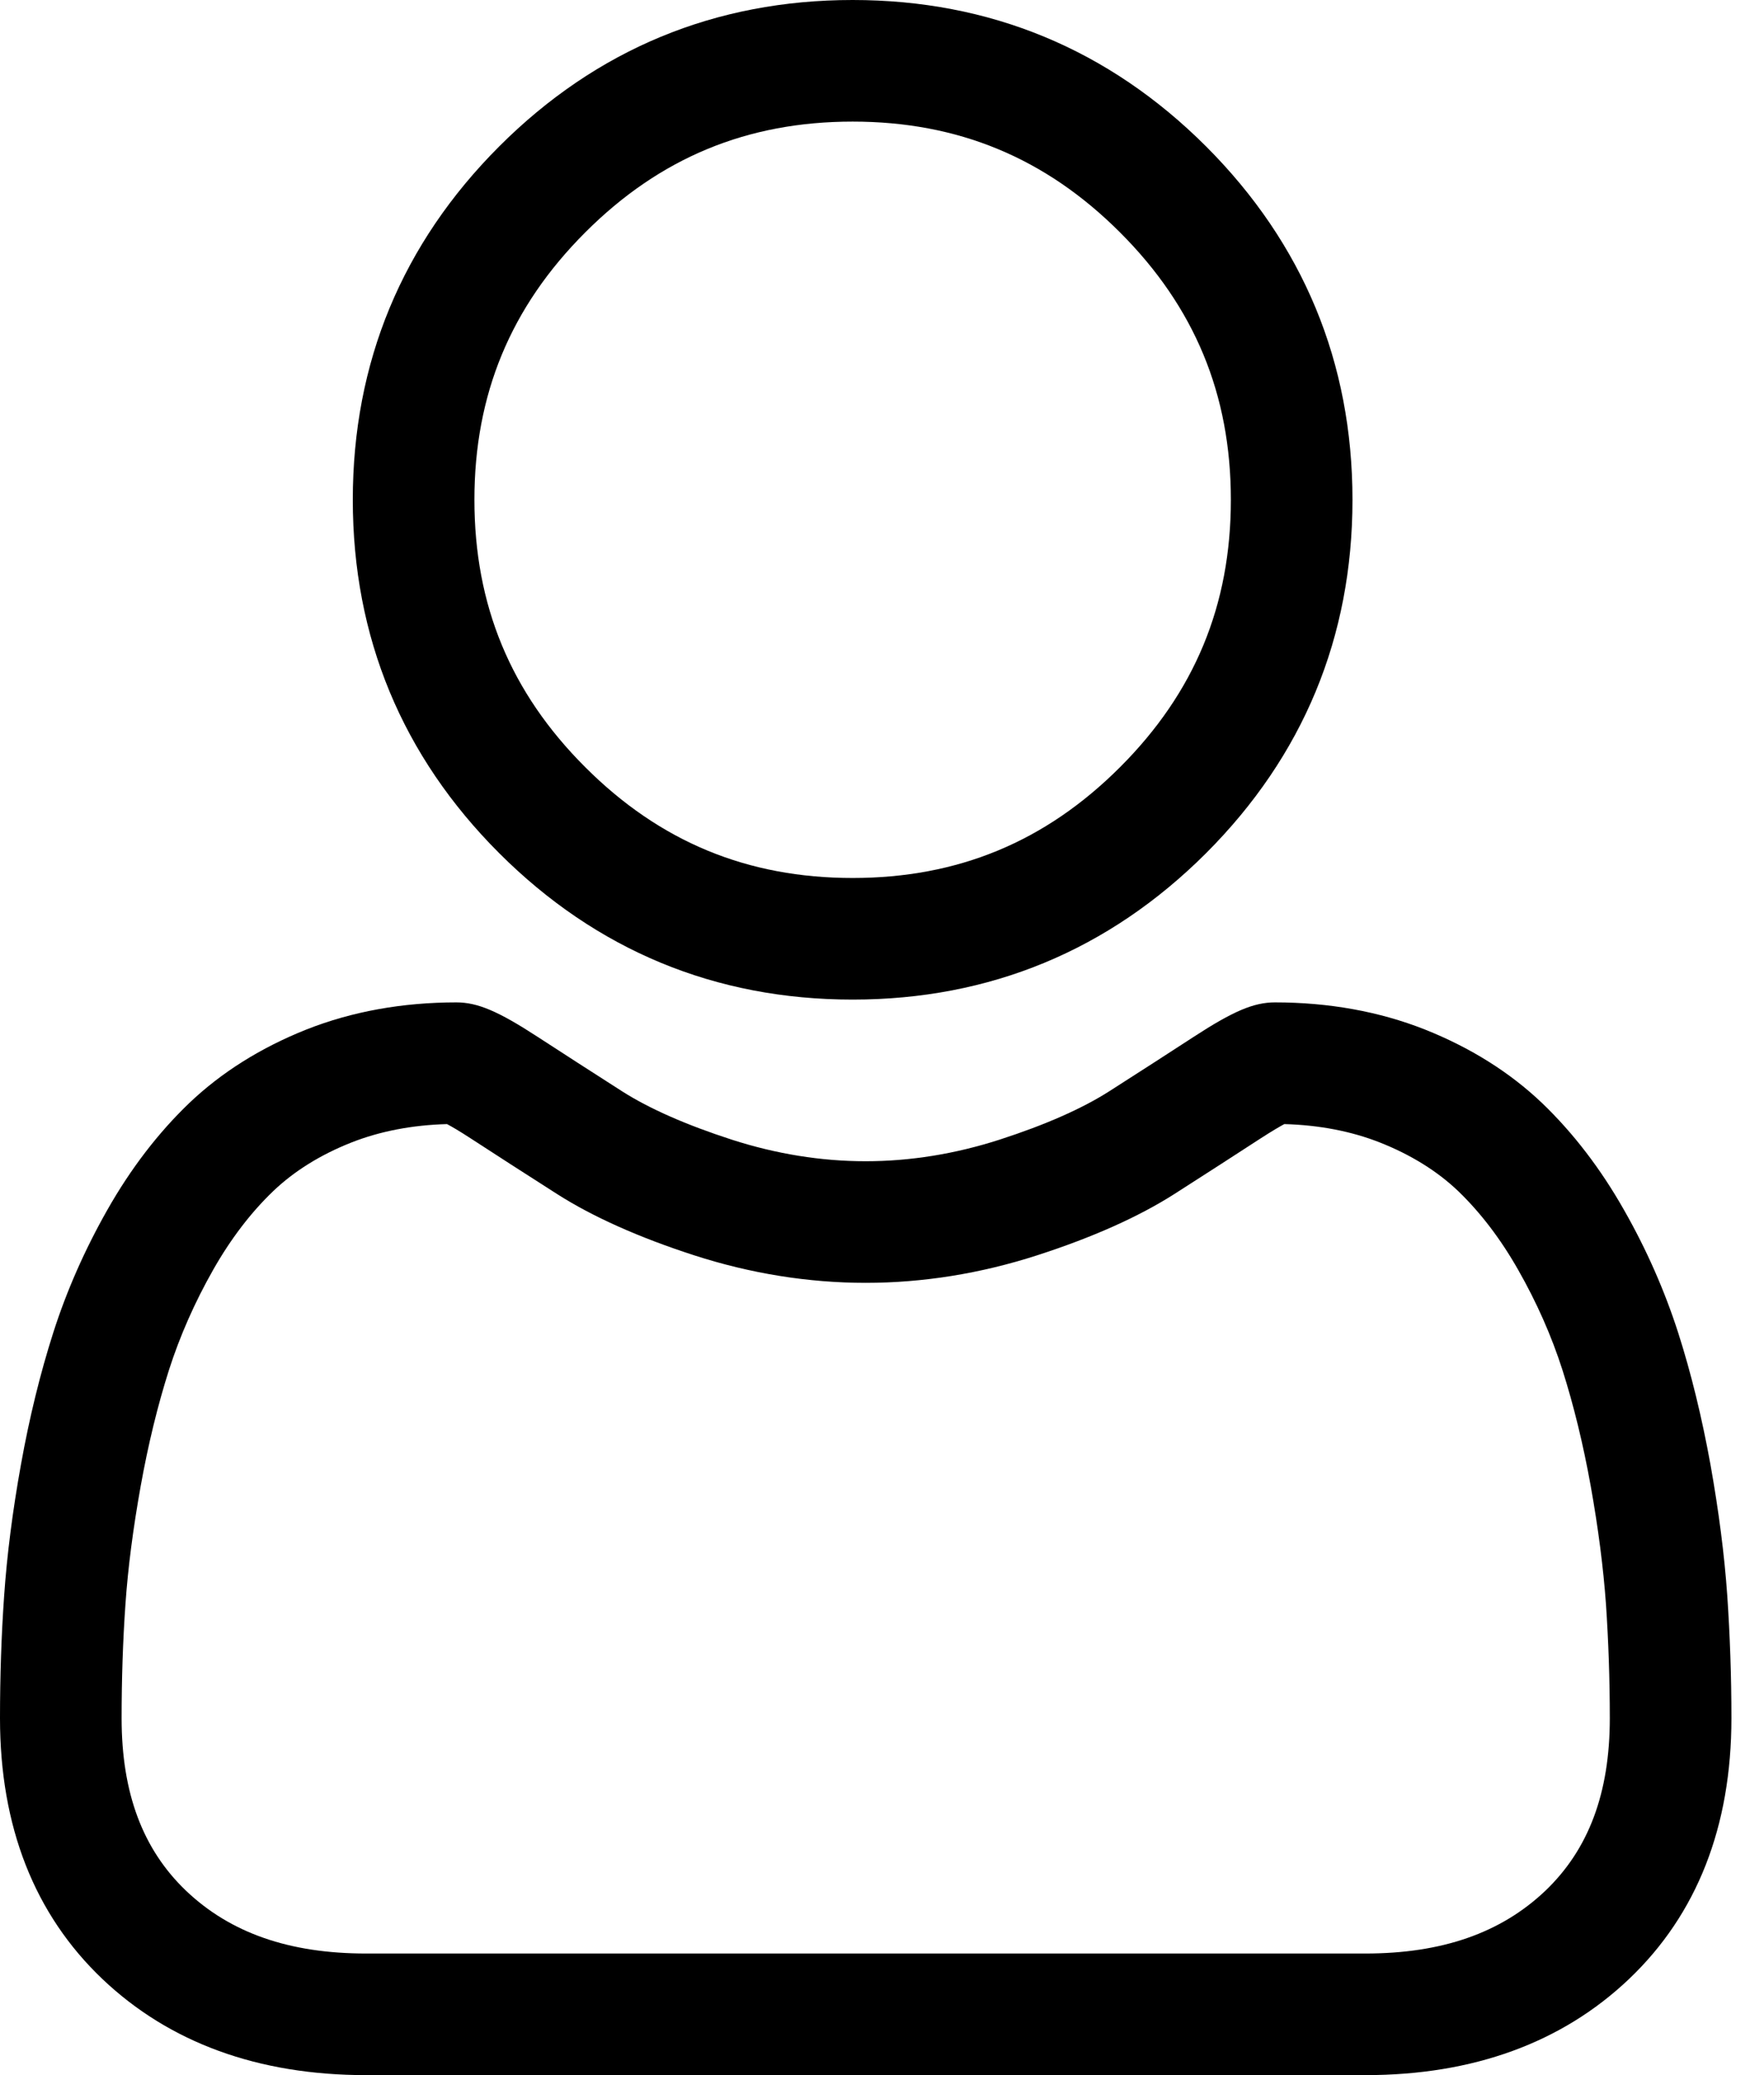 <?xml version="1.0" encoding="UTF-8"?>
<svg width="17px" height="20px" viewBox="4 2 17 20" version="1.1" xmlns="http://www.w3.org/2000/svg" xmlns:xlink="http://www.w3.org/1999/xlink">
    <path d="M12.217,11.634 C10.894,11.634 9.748,11.159 8.811,10.223 C7.875,9.287 7.4,8.141 7.4,6.817 C7.4,5.493 7.875,4.348 8.811,3.411 C9.747,2.475 10.893,2 12.217,2 C13.54,2 14.686,2.475 15.623,3.411 C16.559,4.348 17.034,5.494 17.034,6.817 C17.034,8.141 16.559,9.286 15.623,10.223 C14.686,11.159 13.54,11.634 12.217,11.634 Z M9.64,4.24 C8.921,4.959 8.572,5.802 8.572,6.817 C8.572,7.833 8.921,8.676 9.64,9.394 C10.359,10.113 11.202,10.462 12.217,10.462 C13.232,10.462 14.075,10.113 14.794,9.394 C15.513,8.675 15.862,7.833 15.862,6.817 C15.862,5.802 15.513,4.959 14.794,4.24 C14.075,3.521 13.232,3.172 12.217,3.172 C11.201,3.172 10.358,3.521 9.64,4.24 Z M20.646,17.379 C20.672,17.76 20.686,18.157 20.686,18.56 C20.686,19.605 20.354,20.45 19.7,21.073 C19.053,21.688 18.198,22 17.158,22 L7.528,22 C6.488,22 5.633,21.688 4.986,21.073 C4.332,20.45 4,19.605 4,18.561 C4,18.159 4.013,17.761 4.04,17.379 C4.067,16.989 4.121,16.564 4.202,16.115 C4.283,15.663 4.388,15.236 4.513,14.845 C4.642,14.441 4.818,14.042 5.035,13.66 C5.26,13.263 5.525,12.918 5.822,12.633 C6.133,12.336 6.514,12.097 6.954,11.922 C7.392,11.749 7.878,11.661 8.398,11.661 C8.602,11.661 8.8,11.745 9.181,11.993 C9.419,12.148 9.694,12.325 9.997,12.519 C10.259,12.686 10.614,12.842 11.052,12.984 C11.48,13.122 11.914,13.192 12.342,13.192 C12.771,13.192 13.205,13.122 13.633,12.984 C14.072,12.842 14.426,12.686 14.688,12.519 C14.995,12.323 15.269,12.146 15.504,11.993 C15.885,11.745 16.083,11.661 16.287,11.661 C16.807,11.661 17.293,11.749 17.731,11.922 C18.171,12.097 18.552,12.336 18.863,12.633 C19.16,12.918 19.425,13.263 19.65,13.66 C19.868,14.042 20.043,14.441 20.173,14.845 C20.298,15.235 20.402,15.663 20.484,16.115 C20.564,16.564 20.619,16.989 20.646,17.379 L20.646,17.379 Z M18.892,20.224 C19.31,19.825 19.514,19.281 19.514,18.561 C19.514,18.185 19.501,17.815 19.477,17.461 L19.477,17.461 C19.452,17.113 19.403,16.73 19.33,16.322 C19.258,15.921 19.166,15.544 19.057,15.202 C18.952,14.875 18.809,14.551 18.631,14.239 C18.462,13.941 18.267,13.686 18.053,13.48 C17.852,13.288 17.598,13.13 17.3,13.012 C17.024,12.903 16.714,12.843 16.377,12.834 C16.336,12.856 16.263,12.898 16.144,12.975 C15.903,13.132 15.633,13.306 15.319,13.507 C14.973,13.728 14.527,13.927 13.994,14.099 C13.449,14.275 12.894,14.364 12.343,14.364 C11.791,14.364 11.236,14.275 10.691,14.099 C10.159,13.927 9.713,13.728 9.367,13.507 C9.06,13.311 8.782,13.132 8.541,12.975 C8.423,12.898 8.35,12.856 8.308,12.834 C7.972,12.843 7.661,12.903 7.385,13.012 C7.087,13.13 6.834,13.288 6.633,13.48 C6.418,13.686 6.223,13.941 6.054,14.239 C5.877,14.551 5.734,14.875 5.629,15.202 C5.52,15.544 5.428,15.921 5.356,16.322 C5.283,16.729 5.233,17.112 5.209,17.461 C5.184,17.816 5.172,18.186 5.172,18.561 C5.172,19.281 5.376,19.825 5.794,20.224 C6.221,20.63 6.788,20.828 7.528,20.828 L17.158,20.828 C17.897,20.828 18.464,20.63 18.892,20.224 L18.892,20.224 Z" id="icon-user"></path>

</svg>
